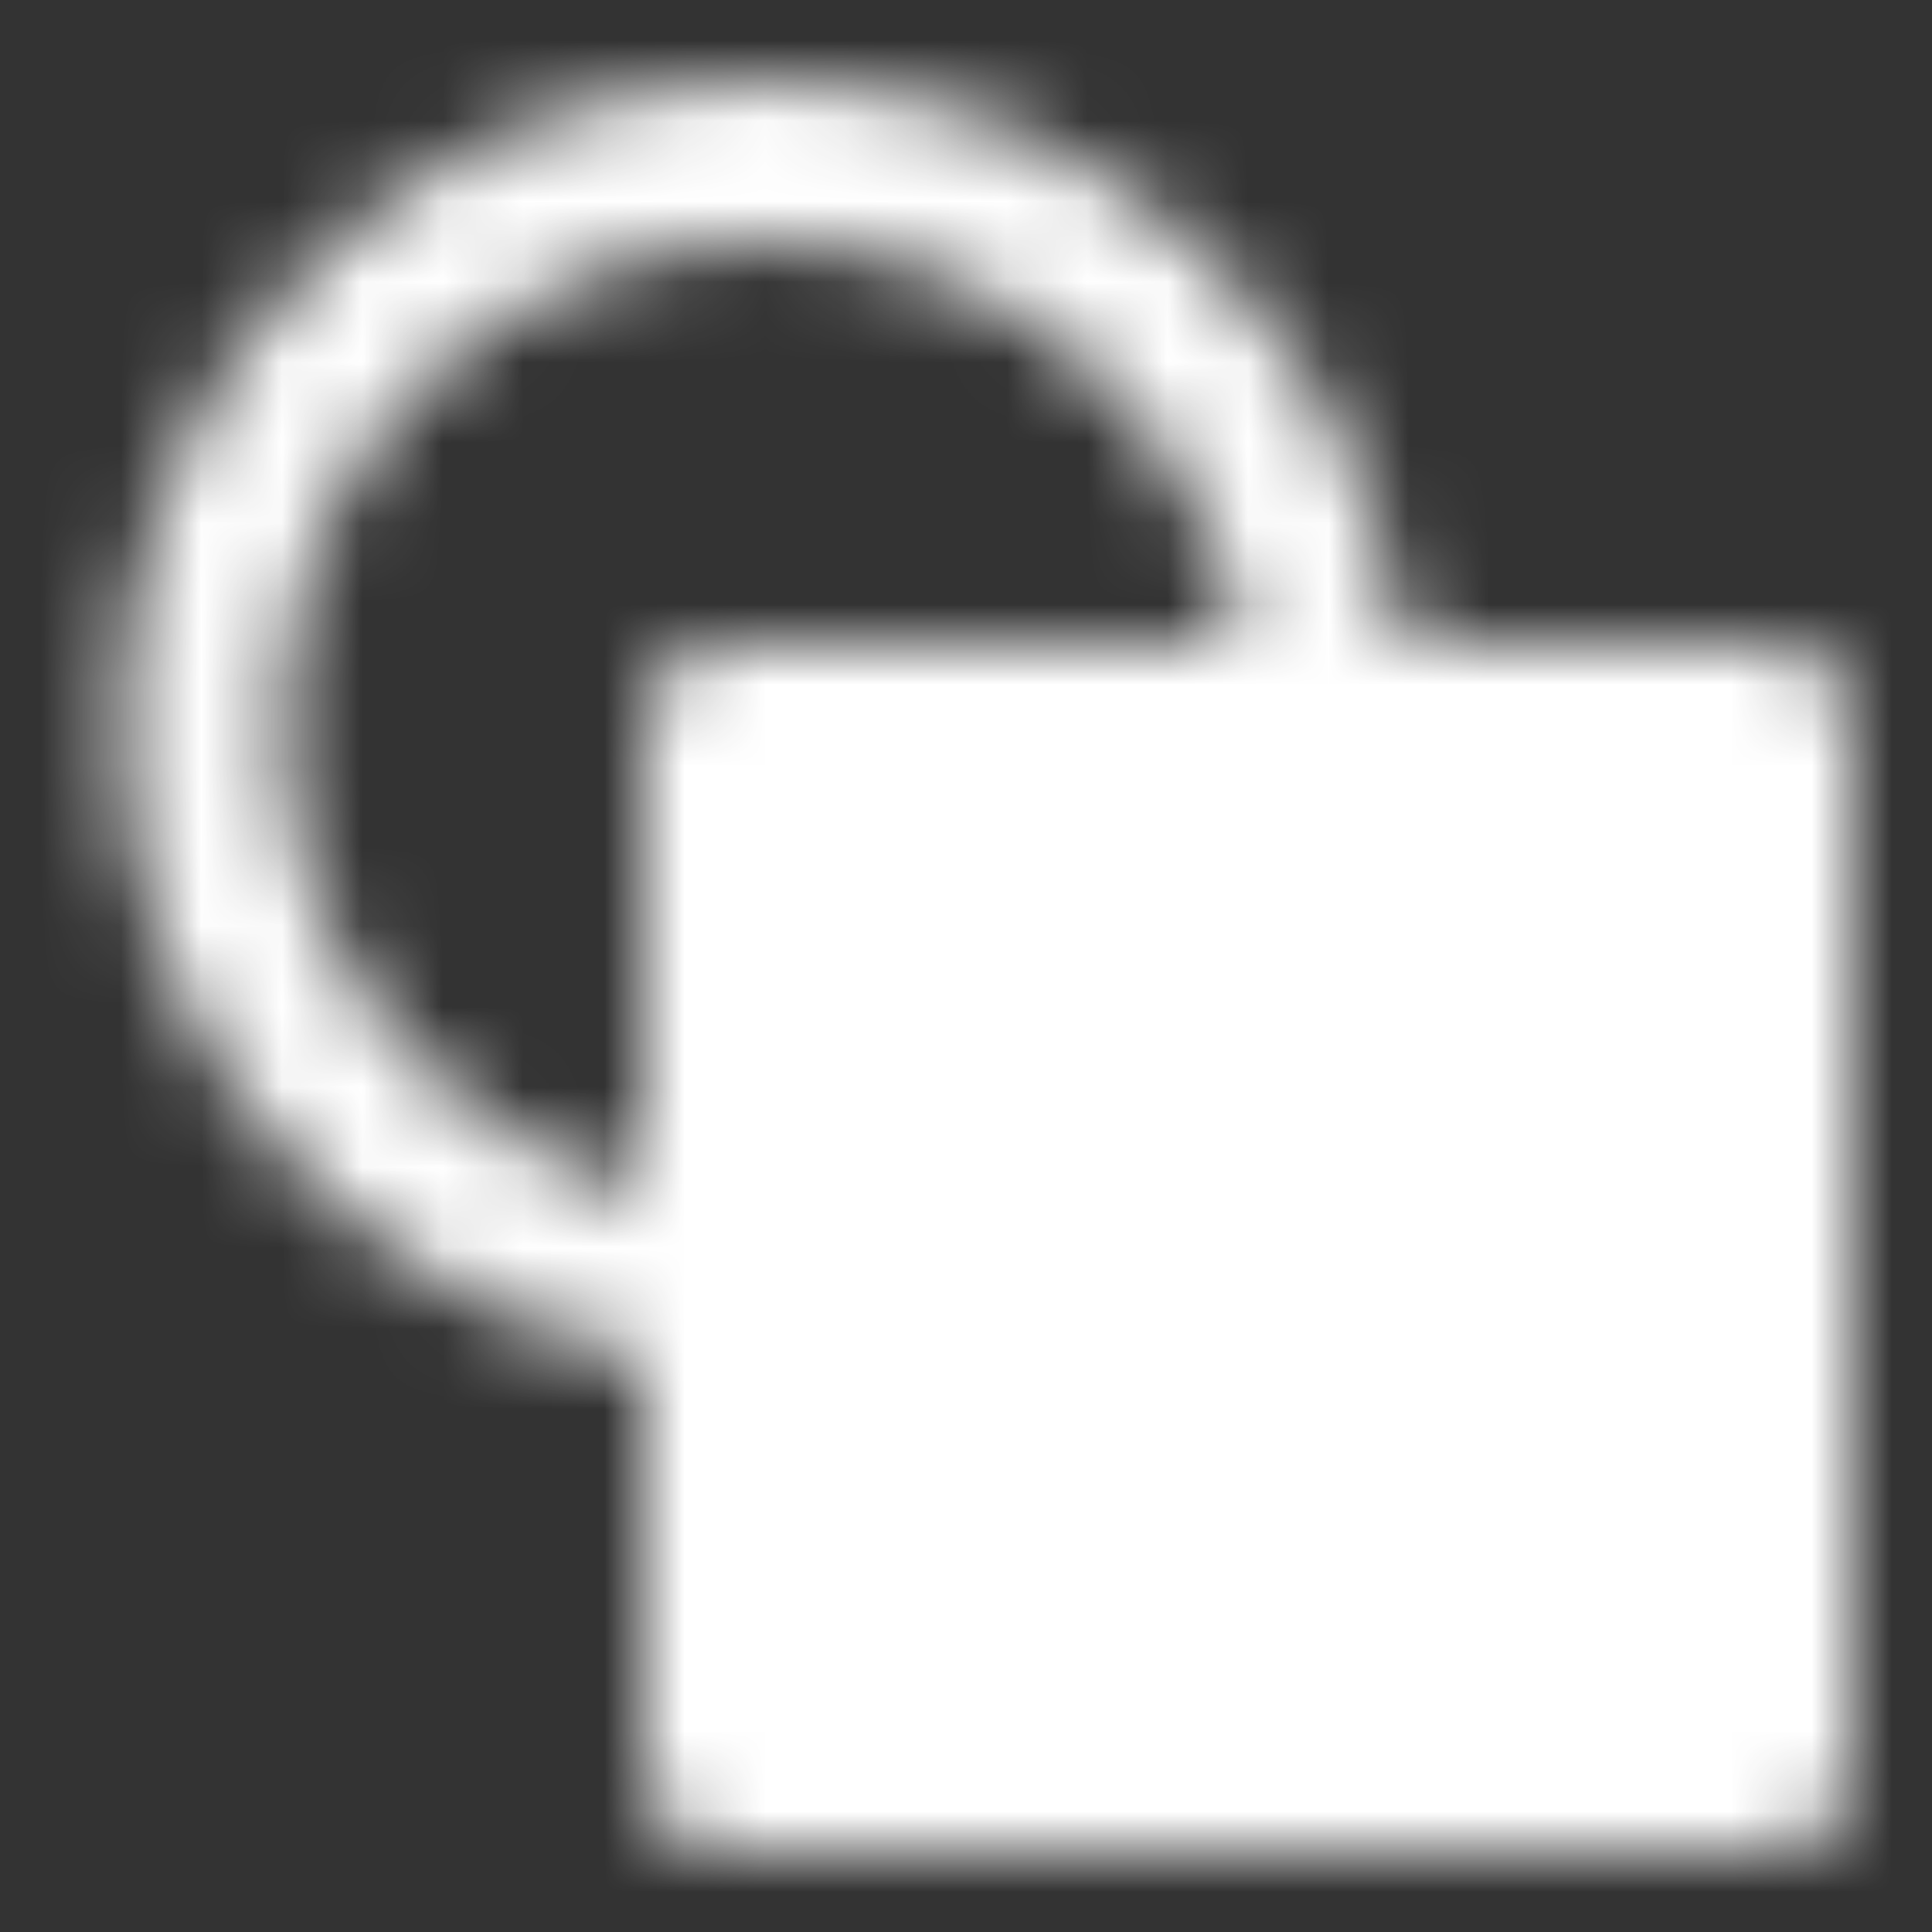 <svg width="24" height="24" viewBox="0 0 24 24" fill="none" xmlns="http://www.w3.org/2000/svg">
<rect x="0" y="0" width="24" height="24" fill="#333333" stroke="none"/>
<mask id="mask0_44_463" style="mask-type:alpha" maskUnits="userSpaceOnUse" x="1" y="1" width="22" height="22">
<path d="M9.5 16C5.634 16 2.5 12.866 2.5 9C2.5 5.134 5.634 2 9.5 2C13.366 2 16.5 5.134 16.5 9" stroke="white" stroke-width="2" stroke-linejoin="round"/>
<path d="M22 9H9V22H22V9Z" fill="#555555" stroke="white" stroke-width="2" stroke-linejoin="round"/>
</mask>
<g mask="url(#mask0_44_463)">
<path d="M0 0H24V24H0V0Z" fill="white"/>
</g>
</svg>
